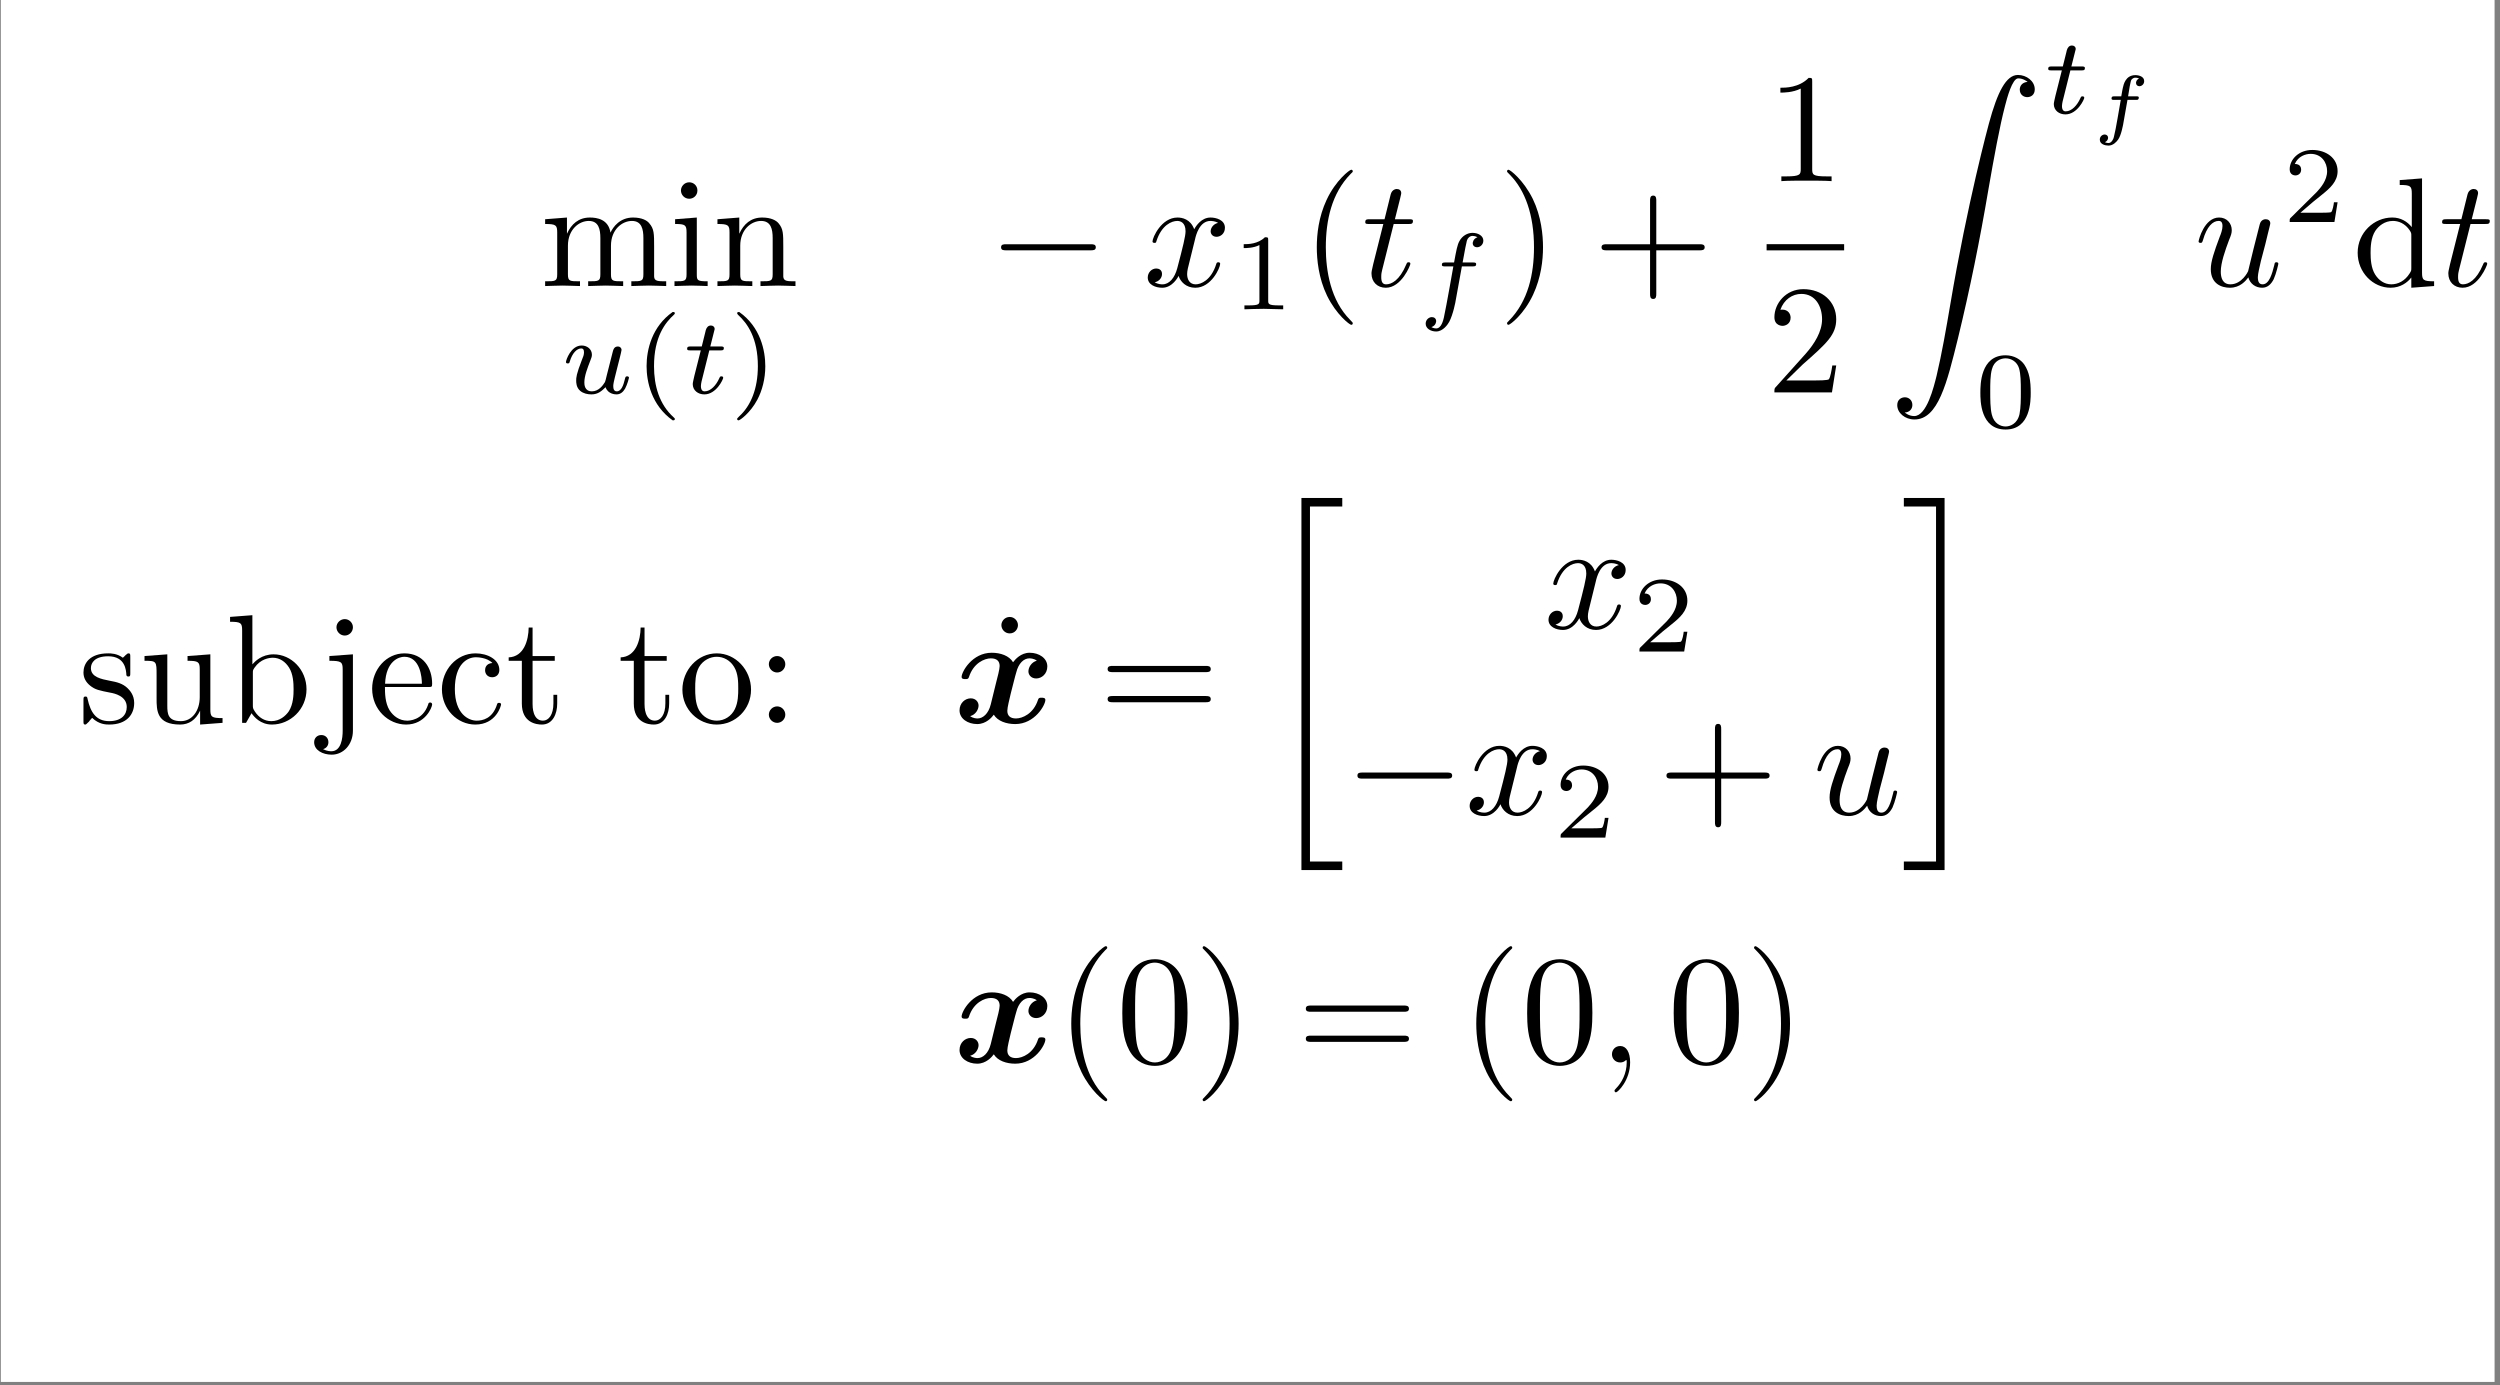 <?xml version="1.0" encoding="UTF-8"?>
<svg xmlns="http://www.w3.org/2000/svg" xmlns:xlink="http://www.w3.org/1999/xlink" width="320.409pt" height="177.557pt" viewBox="0 0 320.409 177.557" version="1.2">
<rect x="0" y="0" width="320.409" height="177.557" fill="#808080" stroke="none"/>
<defs>
<g>
<symbol overflow="visible" id="glyph0-0">
<path style="stroke:none;" d=""/>
</symbol>
<symbol overflow="visible" id="glyph0-1">
<path style="stroke:none;" d="M 2.188 -6.844 L 2.188 -1.516 C 2.188 -0.609 1.969 -0.609 0.641 -0.609 L 0.641 0 C 1.328 -0.016 2.344 -0.062 2.875 -0.062 C 3.406 -0.062 4.438 -0.016 5.109 0 L 5.109 -0.609 C 3.781 -0.609 3.562 -0.609 3.562 -1.516 L 3.562 -5.172 C 3.562 -7.234 4.969 -8.344 6.234 -8.344 C 7.5 -8.344 7.719 -7.281 7.719 -6.141 L 7.719 -1.516 C 7.719 -0.609 7.5 -0.609 6.156 -0.609 L 6.156 0 C 6.859 -0.016 7.875 -0.062 8.406 -0.062 C 8.922 -0.062 9.953 -0.016 10.641 0 L 10.641 -0.609 C 9.297 -0.609 9.078 -0.609 9.078 -1.516 L 9.078 -5.172 C 9.078 -7.234 10.5 -8.344 11.766 -8.344 C 13.016 -8.344 13.234 -7.281 13.234 -6.141 L 13.234 -1.516 C 13.234 -0.609 13.016 -0.609 11.688 -0.609 L 11.688 0 C 12.375 -0.016 13.391 -0.062 13.938 -0.062 C 14.453 -0.062 15.484 -0.016 16.156 0 L 16.156 -0.609 C 15.125 -0.609 14.625 -0.609 14.609 -1.219 L 14.609 -5.016 C 14.609 -6.719 14.609 -7.328 13.984 -8.047 C 13.719 -8.391 13.062 -8.781 11.906 -8.781 C 10.234 -8.781 9.359 -7.594 9.016 -6.844 C 8.75 -8.562 7.281 -8.781 6.375 -8.781 C 4.922 -8.781 4 -7.938 3.438 -6.703 L 3.438 -8.781 L 0.641 -8.562 L 0.641 -7.953 C 2.031 -7.953 2.188 -7.812 2.188 -6.844 Z M 2.188 -6.844 "/>
</symbol>
<symbol overflow="visible" id="glyph0-2">
<path style="stroke:none;" d="M 3.516 -8.781 L 0.734 -8.562 L 0.734 -7.953 C 2.031 -7.953 2.203 -7.828 2.203 -6.859 L 2.203 -1.516 C 2.203 -0.609 1.984 -0.609 0.656 -0.609 L 0.656 0 C 1.297 -0.016 2.359 -0.062 2.844 -0.062 C 3.531 -0.062 4.234 -0.016 4.906 0 L 4.906 -0.609 C 3.594 -0.609 3.516 -0.719 3.516 -1.484 Z M 3.594 -12.25 C 3.594 -12.875 3.094 -13.297 2.547 -13.297 C 1.922 -13.297 1.484 -12.766 1.484 -12.25 C 1.484 -11.703 1.922 -11.188 2.547 -11.188 C 3.094 -11.188 3.594 -11.609 3.594 -12.25 Z M 3.594 -12.25 "/>
</symbol>
<symbol overflow="visible" id="glyph0-3">
<path style="stroke:none;" d="M 2.188 -6.844 L 2.188 -1.516 C 2.188 -0.609 1.969 -0.609 0.641 -0.609 L 0.641 0 C 1.328 -0.016 2.344 -0.062 2.875 -0.062 C 3.406 -0.062 4.438 -0.016 5.109 0 L 5.109 -0.609 C 3.781 -0.609 3.562 -0.609 3.562 -1.516 L 3.562 -5.172 C 3.562 -7.234 4.969 -8.344 6.234 -8.344 C 7.5 -8.344 7.719 -7.281 7.719 -6.141 L 7.719 -1.516 C 7.719 -0.609 7.5 -0.609 6.156 -0.609 L 6.156 0 C 6.859 -0.016 7.875 -0.062 8.406 -0.062 C 8.922 -0.062 9.953 -0.016 10.641 0 L 10.641 -0.609 C 9.594 -0.609 9.109 -0.609 9.078 -1.219 L 9.078 -5.016 C 9.078 -6.719 9.078 -7.328 8.469 -8.047 C 8.188 -8.391 7.531 -8.781 6.375 -8.781 C 4.922 -8.781 4 -7.938 3.438 -6.703 L 3.438 -8.781 L 0.641 -8.562 L 0.641 -7.953 C 2.031 -7.953 2.188 -7.812 2.188 -6.844 Z M 2.188 -6.844 "/>
</symbol>
<symbol overflow="visible" id="glyph0-4">
<path style="stroke:none;" d="M 6.578 4.766 C 6.578 4.703 6.578 4.672 6.234 4.328 C 3.75 1.828 3.125 -1.922 3.125 -4.969 C 3.125 -8.422 3.875 -11.891 6.312 -14.375 C 6.578 -14.609 6.578 -14.641 6.578 -14.703 C 6.578 -14.844 6.5 -14.906 6.375 -14.906 C 6.188 -14.906 4.391 -13.562 3.219 -11.031 C 2.203 -8.844 1.969 -6.641 1.969 -4.969 C 1.969 -3.422 2.188 -1.016 3.281 1.234 C 4.469 3.672 6.188 4.969 6.375 4.969 C 6.5 4.969 6.578 4.906 6.578 4.766 Z M 6.578 4.766 "/>
</symbol>
<symbol overflow="visible" id="glyph0-5">
<path style="stroke:none;" d="M 5.75 -4.969 C 5.75 -6.516 5.531 -8.922 4.438 -11.172 C 3.234 -13.609 1.531 -14.906 1.328 -14.906 C 1.219 -14.906 1.141 -14.828 1.141 -14.703 C 1.141 -14.641 1.141 -14.609 1.516 -14.25 C 3.453 -12.281 4.594 -9.125 4.594 -4.969 C 4.594 -1.562 3.859 1.922 1.391 4.438 C 1.141 4.672 1.141 4.703 1.141 4.766 C 1.141 4.891 1.219 4.969 1.328 4.969 C 1.531 4.969 3.312 3.625 4.484 1.094 C 5.5 -1.094 5.75 -3.297 5.75 -4.969 Z M 5.75 -4.969 "/>
</symbol>
<symbol overflow="visible" id="glyph0-6">
<path style="stroke:none;" d="M 8.125 -4.578 L 13.672 -4.578 C 13.953 -4.578 14.328 -4.578 14.328 -4.969 C 14.328 -5.359 13.953 -5.359 13.672 -5.359 L 8.125 -5.359 L 8.125 -10.938 C 8.125 -11.203 8.125 -11.594 7.734 -11.594 C 7.328 -11.594 7.328 -11.203 7.328 -10.938 L 7.328 -5.359 L 1.766 -5.359 C 1.484 -5.359 1.109 -5.359 1.109 -4.969 C 1.109 -4.578 1.484 -4.578 1.766 -4.578 L 7.328 -4.578 L 7.328 1 C 7.328 1.266 7.328 1.656 7.734 1.656 C 8.125 1.656 8.125 1.266 8.125 1 Z M 8.125 -4.578 "/>
</symbol>
<symbol overflow="visible" id="glyph0-7">
<path style="stroke:none;" d="M 5.844 -12.719 C 5.844 -13.203 5.844 -13.234 5.391 -13.234 C 4.156 -11.969 2.406 -11.969 1.766 -11.969 L 1.766 -11.344 C 2.172 -11.344 3.344 -11.344 4.375 -11.859 L 4.375 -1.562 C 4.375 -0.859 4.312 -0.609 2.531 -0.609 L 1.891 -0.609 L 1.891 0 C 2.578 -0.062 4.312 -0.062 5.109 -0.062 C 5.906 -0.062 7.625 -0.062 8.328 0 L 8.328 -0.609 L 7.688 -0.609 C 5.906 -0.609 5.844 -0.828 5.844 -1.562 Z M 5.844 -12.719 "/>
</symbol>
<symbol overflow="visible" id="glyph0-8">
<path style="stroke:none;" d="M 2.531 -1.531 L 4.625 -3.578 C 7.734 -6.312 8.922 -7.391 8.922 -9.375 C 8.922 -11.641 7.141 -13.234 4.703 -13.234 C 2.469 -13.234 1 -11.406 1 -9.641 C 1 -8.531 1.984 -8.531 2.047 -8.531 C 2.391 -8.531 3.078 -8.766 3.078 -9.578 C 3.078 -10.094 2.719 -10.609 2.031 -10.609 C 1.875 -10.609 1.828 -10.609 1.766 -10.594 C 2.219 -11.891 3.297 -12.625 4.453 -12.625 C 6.266 -12.625 7.109 -11.016 7.109 -9.375 C 7.109 -7.797 6.125 -6.219 5.031 -4.984 L 1.219 -0.734 C 1 -0.516 1 -0.484 1 0 L 8.375 0 L 8.922 -3.453 L 8.422 -3.453 C 8.328 -2.859 8.188 -1.984 7.984 -1.688 C 7.844 -1.531 6.531 -1.531 6.109 -1.531 Z M 2.531 -1.531 "/>
</symbol>
<symbol overflow="visible" id="glyph0-9">
<path style="stroke:none;" d="M 7.547 -1.094 L 7.547 0.219 L 10.469 0 L 10.469 -0.609 C 9.078 -0.609 8.922 -0.75 8.922 -1.734 L 8.922 -13.797 L 6.062 -13.578 L 6.062 -12.953 C 7.453 -12.953 7.609 -12.812 7.609 -11.844 L 7.609 -7.547 C 7.031 -8.266 6.188 -8.781 5.109 -8.781 C 2.766 -8.781 0.672 -6.844 0.672 -4.266 C 0.672 -1.75 2.625 0.219 4.891 0.219 C 6.156 0.219 7.062 -0.453 7.547 -1.094 Z M 7.547 -6.422 L 7.547 -2.344 C 7.547 -1.984 7.547 -1.953 7.328 -1.609 C 6.734 -0.656 5.844 -0.219 4.984 -0.219 C 4.094 -0.219 3.375 -0.734 2.906 -1.484 C 2.391 -2.312 2.328 -3.438 2.328 -4.25 C 2.328 -4.984 2.359 -6.188 2.938 -7.078 C 3.359 -7.688 4.109 -8.344 5.188 -8.344 C 5.891 -8.344 6.719 -8.047 7.328 -7.156 C 7.547 -6.812 7.547 -6.781 7.547 -6.422 Z M 7.547 -6.422 "/>
</symbol>
<symbol overflow="visible" id="glyph0-10">
<path style="stroke:none;" d="M 4.141 -3.859 C 4.578 -3.781 6.203 -3.453 6.203 -2.031 C 6.203 -1.016 5.5 -0.219 3.953 -0.219 C 2.281 -0.219 1.562 -1.344 1.188 -3.047 C 1.141 -3.297 1.109 -3.375 0.922 -3.375 C 0.656 -3.375 0.656 -3.234 0.656 -2.875 L 0.656 -0.266 C 0.656 0.078 0.656 0.219 0.875 0.219 C 0.969 0.219 1 0.203 1.375 -0.172 C 1.406 -0.219 1.406 -0.266 1.766 -0.641 C 2.641 0.203 3.531 0.219 3.953 0.219 C 6.234 0.219 7.156 -1.109 7.156 -2.547 C 7.156 -3.594 6.562 -4.188 6.312 -4.438 C 5.672 -5.062 4.891 -5.234 4.047 -5.391 C 2.938 -5.609 1.609 -5.859 1.609 -7.016 C 1.609 -7.719 2.125 -8.531 3.828 -8.531 C 6.016 -8.531 6.125 -6.734 6.156 -6.125 C 6.188 -5.938 6.359 -5.938 6.406 -5.938 C 6.656 -5.938 6.656 -6.047 6.656 -6.422 L 6.656 -8.422 C 6.656 -8.766 6.656 -8.906 6.438 -8.906 C 6.344 -8.906 6.297 -8.906 6.047 -8.672 C 5.984 -8.594 5.781 -8.406 5.703 -8.344 C 4.953 -8.906 4.141 -8.906 3.828 -8.906 C 1.406 -8.906 0.656 -7.578 0.656 -6.453 C 0.656 -5.766 0.969 -5.203 1.516 -4.766 C 2.141 -4.25 2.703 -4.141 4.141 -3.859 Z M 4.141 -3.859 "/>
</symbol>
<symbol overflow="visible" id="glyph0-11">
<path style="stroke:none;" d="M 7.766 -1.562 L 7.766 0.219 L 10.641 0 L 10.641 -0.609 C 9.234 -0.609 9.078 -0.75 9.078 -1.734 L 9.078 -8.781 L 6.156 -8.562 L 6.156 -7.953 C 7.547 -7.953 7.719 -7.812 7.719 -6.844 L 7.719 -3.297 C 7.719 -1.562 6.75 -0.219 5.312 -0.219 C 3.641 -0.219 3.562 -1.156 3.562 -2.188 L 3.562 -8.781 L 0.641 -8.562 L 0.641 -7.953 C 2.188 -7.953 2.188 -7.891 2.188 -6.125 L 2.188 -3.141 C 2.188 -1.594 2.188 0.219 5.203 0.219 C 6.312 0.219 7.188 -0.344 7.766 -1.562 Z M 7.766 -1.562 "/>
</symbol>
<symbol overflow="visible" id="glyph0-12">
<path style="stroke:none;" d="M 3.422 -7.5 L 3.422 -13.797 L 0.562 -13.578 L 0.562 -12.953 C 1.953 -12.953 2.109 -12.812 2.109 -11.844 L 2.109 0 L 2.609 0 C 2.625 -0.016 2.781 -0.297 3.312 -1.234 C 3.625 -0.781 4.453 0.219 5.922 0.219 C 8.281 0.219 10.359 -1.734 10.359 -4.297 C 10.359 -6.812 8.406 -8.781 6.141 -8.781 C 4.594 -8.781 3.734 -7.844 3.422 -7.5 Z M 3.484 -2.266 L 3.484 -6.359 C 3.484 -6.734 3.484 -6.75 3.703 -7.078 C 4.469 -8.188 5.562 -8.344 6.047 -8.344 C 6.938 -8.344 7.656 -7.828 8.125 -7.078 C 8.641 -6.266 8.703 -5.125 8.703 -4.312 C 8.703 -3.578 8.672 -2.391 8.094 -1.484 C 7.672 -0.875 6.922 -0.219 5.844 -0.219 C 4.953 -0.219 4.234 -0.703 3.75 -1.438 C 3.484 -1.844 3.484 -1.906 3.484 -2.266 Z M 3.484 -2.266 "/>
</symbol>
<symbol overflow="visible" id="glyph0-13">
<path style="stroke:none;" d="M 4.172 -8.781 L 1.156 -8.562 L 1.156 -7.953 C 2.688 -7.953 2.859 -7.812 2.859 -6.844 L 2.859 1.031 C 2.859 1.922 2.688 3.641 1.406 3.641 C 1.312 3.641 0.859 3.641 0.344 3.375 C 0.641 3.297 1.031 3.016 1.031 2.484 C 1.031 1.969 0.672 1.562 0.125 1.562 C -0.438 1.562 -0.797 1.969 -0.797 2.484 C -0.797 3.516 0.312 4.078 1.453 4.078 C 2.938 4.078 4.172 2.797 4.172 1 Z M 4.172 -12.25 C 4.172 -12.812 3.703 -13.297 3.125 -13.297 C 2.547 -13.297 2.062 -12.812 2.062 -12.25 C 2.062 -11.672 2.547 -11.188 3.125 -11.188 C 3.703 -11.188 4.172 -11.672 4.172 -12.25 Z M 4.172 -12.25 "/>
</symbol>
<symbol overflow="visible" id="glyph0-14">
<path style="stroke:none;" d="M 2.219 -5.016 C 2.344 -7.969 4.016 -8.469 4.688 -8.469 C 6.734 -8.469 6.938 -5.781 6.938 -5.016 Z M 2.203 -4.594 L 7.75 -4.594 C 8.188 -4.594 8.25 -4.594 8.25 -5.016 C 8.25 -6.969 7.172 -8.906 4.688 -8.906 C 2.391 -8.906 0.562 -6.859 0.562 -4.375 C 0.562 -1.703 2.641 0.219 4.922 0.219 C 7.359 0.219 8.25 -1.984 8.25 -2.359 C 8.25 -2.562 8.094 -2.609 7.984 -2.609 C 7.812 -2.609 7.766 -2.484 7.734 -2.328 C 7.031 -0.281 5.25 -0.281 5.047 -0.281 C 4.047 -0.281 3.266 -0.875 2.797 -1.609 C 2.203 -2.562 2.203 -3.875 2.203 -4.594 Z M 2.203 -4.594 "/>
</symbol>
<symbol overflow="visible" id="glyph0-15">
<path style="stroke:none;" d="M 2.328 -4.328 C 2.328 -7.578 3.953 -8.406 5.016 -8.406 C 5.188 -8.406 6.438 -8.391 7.141 -7.672 C 6.312 -7.609 6.203 -7.016 6.203 -6.75 C 6.203 -6.234 6.562 -5.844 7.109 -5.844 C 7.625 -5.844 8.031 -6.188 8.031 -6.781 C 8.031 -8.125 6.516 -8.906 4.984 -8.906 C 2.5 -8.906 0.672 -6.75 0.672 -4.297 C 0.672 -1.75 2.641 0.219 4.953 0.219 C 7.609 0.219 8.25 -2.172 8.25 -2.359 C 8.25 -2.562 8.047 -2.562 7.984 -2.562 C 7.812 -2.562 7.766 -2.484 7.734 -2.359 C 7.156 -0.516 5.859 -0.281 5.125 -0.281 C 4.078 -0.281 2.328 -1.141 2.328 -4.328 Z M 2.328 -4.328 "/>
</symbol>
<symbol overflow="visible" id="glyph0-16">
<path style="stroke:none;" d="M 3.438 -7.953 L 6.281 -7.953 L 6.281 -8.562 L 3.438 -8.562 L 3.438 -12.219 L 2.938 -12.219 C 2.922 -10.594 2.328 -8.469 0.375 -8.391 L 0.375 -7.953 L 2.062 -7.953 L 2.062 -2.469 C 2.062 -0.016 3.922 0.219 4.625 0.219 C 6.047 0.219 6.594 -1.188 6.594 -2.469 L 6.594 -3.594 L 6.109 -3.594 L 6.109 -2.5 C 6.109 -1.031 5.5 -0.281 4.766 -0.281 C 3.438 -0.281 3.438 -2.094 3.438 -2.422 Z M 3.438 -7.953 "/>
</symbol>
<symbol overflow="visible" id="glyph0-17">
<path style="stroke:none;" d="M 9.359 -4.25 C 9.359 -6.797 7.375 -8.906 4.969 -8.906 C 2.484 -8.906 0.562 -6.734 0.562 -4.25 C 0.562 -1.688 2.625 0.219 4.953 0.219 C 7.359 0.219 9.359 -1.734 9.359 -4.25 Z M 4.969 -0.281 C 4.109 -0.281 3.234 -0.703 2.703 -1.609 C 2.203 -2.484 2.203 -3.703 2.203 -4.406 C 2.203 -5.188 2.203 -6.266 2.688 -7.141 C 3.219 -8.047 4.156 -8.469 4.953 -8.469 C 5.828 -8.469 6.672 -8.031 7.188 -7.172 C 7.719 -6.312 7.719 -5.172 7.719 -4.406 C 7.719 -3.703 7.719 -2.625 7.281 -1.75 C 6.844 -0.859 5.969 -0.281 4.969 -0.281 Z M 4.969 -0.281 "/>
</symbol>
<symbol overflow="visible" id="glyph0-18">
<path style="stroke:none;" d="M 3.812 -7.516 C 3.812 -8.094 3.344 -8.562 2.766 -8.562 C 2.188 -8.562 1.703 -8.094 1.703 -7.516 C 1.703 -6.938 2.188 -6.453 2.766 -6.453 C 3.344 -6.453 3.812 -6.938 3.812 -7.516 Z M 3.812 -1.047 C 3.812 -1.625 3.344 -2.109 2.766 -2.109 C 2.188 -2.109 1.703 -1.625 1.703 -1.047 C 1.703 -0.484 2.188 0 2.766 0 C 3.344 0 3.812 -0.484 3.812 -1.047 Z M 3.812 -1.047 "/>
</symbol>
<symbol overflow="visible" id="glyph0-19">
<path style="stroke:none;" d="M 3.812 -12.25 C 3.812 -12.781 3.359 -13.297 2.766 -13.297 C 2.094 -13.297 1.688 -12.734 1.688 -12.25 C 1.688 -11.703 2.141 -11.188 2.75 -11.188 C 3.422 -11.188 3.812 -11.75 3.812 -12.25 Z M 3.812 -12.25 "/>
</symbol>
<symbol overflow="visible" id="glyph0-20">
<path style="stroke:none;" d="M 13.656 -6.5 C 13.953 -6.5 14.328 -6.5 14.328 -6.891 C 14.328 -7.297 13.953 -7.297 13.672 -7.297 L 1.766 -7.297 C 1.484 -7.297 1.109 -7.297 1.109 -6.891 C 1.109 -6.5 1.484 -6.5 1.781 -6.5 Z M 13.672 -2.641 C 13.953 -2.641 14.328 -2.641 14.328 -3.047 C 14.328 -3.438 13.953 -3.438 13.656 -3.438 L 1.781 -3.438 C 1.484 -3.438 1.109 -3.438 1.109 -3.047 C 1.109 -2.641 1.484 -2.641 1.766 -2.641 Z M 13.672 -2.641 "/>
</symbol>
<symbol overflow="visible" id="glyph0-21">
<path style="stroke:none;" d="M 9.141 -6.359 C 9.141 -7.953 9.047 -9.547 8.344 -11.016 C 7.438 -12.922 5.797 -13.234 4.969 -13.234 C 3.781 -13.234 2.328 -12.719 1.516 -10.875 C 0.875 -9.5 0.781 -7.953 0.781 -6.359 C 0.781 -4.875 0.859 -3.078 1.672 -1.562 C 2.531 0.047 3.969 0.438 4.953 0.438 C 6.016 0.438 7.531 0.016 8.406 -1.875 C 9.047 -3.234 9.141 -4.797 9.141 -6.359 Z M 4.953 0 C 4.172 0 3 -0.5 2.641 -2.406 C 2.422 -3.594 2.422 -5.422 2.422 -6.594 C 2.422 -7.875 2.422 -9.188 2.578 -10.25 C 2.969 -12.625 4.453 -12.797 4.953 -12.797 C 5.609 -12.797 6.922 -12.438 7.297 -10.469 C 7.5 -9.359 7.5 -7.844 7.5 -6.594 C 7.5 -5.109 7.5 -3.75 7.281 -2.484 C 6.969 -0.594 5.844 0 4.953 0 Z M 4.953 0 "/>
</symbol>
<symbol overflow="visible" id="glyph1-0">
<path style="stroke:none;" d=""/>
</symbol>
<symbol overflow="visible" id="glyph1-1">
<path style="stroke:none;" d="M 5.875 -2.25 C 5.812 -1.969 5.688 -1.453 5.656 -1.438 C 5.391 -1 4.844 -0.25 3.984 -0.25 C 3.016 -0.25 3.016 -1.156 3.016 -1.406 C 3.016 -2.219 3.406 -3.219 3.797 -4.234 C 3.906 -4.5 3.984 -4.719 3.984 -4.938 C 3.984 -5.656 3.375 -6.125 2.672 -6.125 C 1.281 -6.125 0.656 -4.234 0.656 -4 C 0.656 -3.828 0.844 -3.828 0.891 -3.828 C 1.078 -3.828 1.094 -3.891 1.141 -4.047 C 1.469 -5.188 2.078 -5.75 2.625 -5.75 C 2.859 -5.75 2.969 -5.594 2.969 -5.25 C 2.969 -4.938 2.859 -4.641 2.719 -4.328 C 1.969 -2.406 1.969 -2 1.969 -1.625 C 1.969 -1.391 1.969 -0.75 2.484 -0.312 C 2.891 0.031 3.438 0.141 3.922 0.141 C 4.797 0.141 5.266 -0.328 5.734 -0.781 C 6.031 0.109 6.969 0.141 7.141 0.141 C 7.609 0.141 7.969 -0.141 8.234 -0.594 C 8.531 -1.141 8.734 -1.953 8.734 -1.984 C 8.734 -2.172 8.531 -2.172 8.5 -2.172 C 8.297 -2.172 8.281 -2.109 8.188 -1.734 C 8.031 -1.078 7.766 -0.25 7.172 -0.25 C 6.812 -0.25 6.719 -0.562 6.719 -0.938 C 6.719 -1.172 6.828 -1.672 6.922 -2.031 C 7.016 -2.406 7.156 -2.969 7.234 -3.281 L 7.547 -4.516 C 7.641 -4.859 7.781 -5.484 7.781 -5.547 C 7.781 -5.828 7.562 -6 7.328 -6 C 6.812 -6 6.719 -5.594 6.609 -5.141 Z M 5.875 -2.25 "/>
</symbol>
<symbol overflow="visible" id="glyph1-2">
<path style="stroke:none;" d="M 3.422 -5.5 L 4.844 -5.5 C 5.109 -5.5 5.281 -5.5 5.281 -5.797 C 5.281 -6 5.109 -6 4.859 -6 L 3.547 -6 L 4.062 -8.047 C 4.078 -8.125 4.109 -8.188 4.109 -8.25 C 4.109 -8.5 3.906 -8.688 3.625 -8.688 C 3.281 -8.688 3.078 -8.453 2.969 -8.094 C 2.875 -7.75 3.062 -8.406 2.453 -6 L 1.031 -6 C 0.766 -6 0.578 -6 0.578 -5.688 C 0.578 -5.5 0.75 -5.5 1 -5.5 L 2.328 -5.5 L 1.5 -2.219 C 1.422 -1.859 1.297 -1.359 1.297 -1.188 C 1.297 -0.359 1.984 0.141 2.781 0.141 C 4.328 0.141 5.203 -1.812 5.203 -1.984 C 5.203 -2.172 5.016 -2.172 4.984 -2.172 C 4.812 -2.172 4.797 -2.141 4.688 -1.906 C 4.297 -1.031 3.594 -0.25 2.828 -0.25 C 2.531 -0.25 2.344 -0.438 2.344 -0.938 C 2.344 -1.078 2.391 -1.359 2.422 -1.5 Z M 3.422 -5.5 "/>
</symbol>
<symbol overflow="visible" id="glyph1-3">
<path style="stroke:none;" d="M 5.656 -5.5 L 7.016 -5.5 C 7.297 -5.5 7.484 -5.5 7.484 -5.797 C 7.484 -6 7.297 -6 7.047 -6 L 5.75 -6 C 6.078 -7.766 6.188 -8.406 6.297 -8.797 C 6.375 -9.109 6.672 -9.406 7.016 -9.406 C 7.016 -9.406 7.391 -9.406 7.656 -9.234 C 7.094 -9.047 7.047 -8.547 7.047 -8.469 C 7.047 -8.156 7.281 -7.953 7.609 -7.953 C 7.984 -7.953 8.406 -8.281 8.406 -8.797 C 8.406 -9.438 7.719 -9.797 7.016 -9.797 C 6.391 -9.797 5.719 -9.438 5.344 -8.75 C 5.062 -8.234 4.953 -7.609 4.656 -6 L 3.562 -6 C 3.281 -6 3.094 -6 3.094 -5.688 C 3.094 -5.5 3.281 -5.5 3.531 -5.5 L 4.562 -5.5 C 4.547 -5.406 3.672 -0.406 3.344 1.078 C 3.266 1.391 3.031 2.453 2.359 2.453 C 2.344 2.453 2.016 2.453 1.75 2.281 C 2.328 2.094 2.359 1.594 2.359 1.516 C 2.359 1.203 2.125 1 1.812 1 C 1.438 1 1.016 1.328 1.016 1.844 C 1.016 2.469 1.672 2.844 2.359 2.844 C 3.25 2.844 3.859 1.922 4.031 1.609 C 4.531 0.688 4.859 -1.031 4.875 -1.203 Z M 5.656 -5.5 "/>
</symbol>
<symbol overflow="visible" id="glyph2-0">
<path style="stroke:none;" d=""/>
</symbol>
<symbol overflow="visible" id="glyph2-1">
<path style="stroke:none;" d="M 4.938 -10.422 C 2.297 -8.562 1.594 -5.625 1.594 -3.484 C 1.594 -1.531 2.188 1.516 4.938 3.469 C 5.047 3.469 5.219 3.469 5.219 3.297 C 5.219 3.219 5.172 3.188 5.078 3.094 C 3.219 1.422 2.547 -0.953 2.547 -3.469 C 2.547 -7.234 3.984 -9.062 5.125 -10.094 C 5.172 -10.156 5.219 -10.188 5.219 -10.266 C 5.219 -10.422 5.047 -10.422 4.938 -10.422 Z M 4.938 -10.422 "/>
</symbol>
<symbol overflow="visible" id="glyph2-2">
<path style="stroke:none;" d="M 1.25 -10.422 C 1.156 -10.422 0.984 -10.422 0.984 -10.266 C 0.984 -10.188 1.031 -10.156 1.109 -10.047 C 2.312 -8.953 3.641 -7.078 3.641 -3.484 C 3.641 -0.578 2.734 1.609 1.234 2.969 C 1 3.219 0.984 3.219 0.984 3.297 C 0.984 3.359 1.031 3.469 1.172 3.469 C 1.328 3.469 2.656 2.547 3.578 0.812 C 4.188 -0.344 4.594 -1.844 4.594 -3.469 C 4.594 -5.438 4 -8.484 1.25 -10.422 Z M 1.25 -10.422 "/>
</symbol>
<symbol overflow="visible" id="glyph2-3">
<path style="stroke:none;" d="M 4.656 -8.844 C 4.656 -9.219 4.625 -9.234 4.234 -9.234 C 3.344 -8.359 2.078 -8.344 1.516 -8.344 L 1.516 -7.844 C 1.844 -7.844 2.766 -7.844 3.531 -8.234 L 3.531 -1.141 C 3.531 -0.688 3.531 -0.5 2.141 -0.5 L 1.609 -0.5 L 1.609 0 C 1.859 -0.016 3.578 -0.062 4.094 -0.062 C 4.516 -0.062 6.266 -0.016 6.578 0 L 6.578 -0.5 L 6.047 -0.5 C 4.656 -0.5 4.656 -0.688 4.656 -1.141 Z M 4.656 -8.844 "/>
</symbol>
<symbol overflow="visible" id="glyph2-4">
<path style="stroke:none;" d="M 7.172 -4.438 C 7.172 -5.969 7 -7.062 6.359 -8.031 C 5.922 -8.672 5.062 -9.234 3.953 -9.234 C 0.719 -9.234 0.719 -5.438 0.719 -4.438 C 0.719 -3.438 0.719 0.281 3.953 0.281 C 7.172 0.281 7.172 -3.438 7.172 -4.438 Z M 3.953 -0.109 C 3.312 -0.109 2.469 -0.484 2.188 -1.625 C 1.984 -2.453 1.984 -3.594 1.984 -4.609 C 1.984 -5.625 1.984 -6.688 2.203 -7.453 C 2.484 -8.547 3.375 -8.844 3.953 -8.844 C 4.703 -8.844 5.422 -8.391 5.672 -7.578 C 5.891 -6.828 5.906 -5.828 5.906 -4.609 C 5.906 -3.594 5.906 -2.562 5.734 -1.688 C 5.453 -0.422 4.5 -0.109 3.953 -0.109 Z M 3.953 -0.109 "/>
</symbol>
<symbol overflow="visible" id="glyph2-5">
<path style="stroke:none;" d="M 7.016 -2.531 L 6.547 -2.531 C 6.516 -2.219 6.375 -1.406 6.188 -1.266 C 6.078 -1.188 5 -1.188 4.812 -1.188 L 2.25 -1.188 C 3.719 -2.469 4.203 -2.859 5.031 -3.516 C 6.062 -4.344 7.016 -5.203 7.016 -6.516 C 7.016 -8.203 5.547 -9.234 3.766 -9.234 C 2.047 -9.234 0.875 -8.031 0.875 -6.75 C 0.875 -6.031 1.469 -5.969 1.609 -5.969 C 1.953 -5.969 2.344 -6.203 2.344 -6.703 C 2.344 -6.953 2.25 -7.438 1.531 -7.438 C 1.953 -8.422 2.906 -8.734 3.562 -8.734 C 4.953 -8.734 5.672 -7.641 5.672 -6.516 C 5.672 -5.312 4.812 -4.359 4.359 -3.859 L 1.016 -0.547 C 0.875 -0.422 0.875 -0.391 0.875 0 L 6.609 0 Z M 7.016 -2.531 "/>
</symbol>
<symbol overflow="visible" id="glyph3-0">
<path style="stroke:none;" d=""/>
</symbol>
<symbol overflow="visible" id="glyph3-1">
<path style="stroke:none;" d="M 13.094 -4.578 C 13.438 -4.578 13.797 -4.578 13.797 -4.969 C 13.797 -5.359 13.438 -5.359 13.094 -5.359 L 2.344 -5.359 C 2 -5.359 1.656 -5.359 1.656 -4.969 C 1.656 -4.578 2 -4.578 2.344 -4.578 Z M 13.094 -4.578 "/>
</symbol>
<symbol overflow="visible" id="glyph4-0">
<path style="stroke:none;" d=""/>
</symbol>
<symbol overflow="visible" id="glyph4-1">
<path style="stroke:none;" d="M 6.641 -6 C 6.75 -6.516 7.219 -8.344 8.609 -8.344 C 8.703 -8.344 9.188 -8.344 9.594 -8.094 C 9.047 -7.984 8.641 -7.5 8.641 -7.016 C 8.641 -6.703 8.859 -6.312 9.406 -6.312 C 9.844 -6.312 10.469 -6.672 10.469 -7.469 C 10.469 -8.5 9.297 -8.781 8.625 -8.781 C 7.469 -8.781 6.781 -7.734 6.531 -7.281 C 6.047 -8.594 4.969 -8.781 4.391 -8.781 C 2.328 -8.781 1.188 -6.219 1.188 -5.719 C 1.188 -5.531 1.391 -5.531 1.438 -5.531 C 1.594 -5.531 1.656 -5.562 1.688 -5.75 C 2.359 -7.844 3.672 -8.344 4.359 -8.344 C 4.734 -8.344 5.422 -8.172 5.422 -7.016 C 5.422 -6.406 5.094 -5.062 4.359 -2.281 C 4.031 -1.047 3.344 -0.219 2.469 -0.219 C 2.344 -0.219 1.891 -0.219 1.469 -0.484 C 1.969 -0.578 2.406 -1 2.406 -1.547 C 2.406 -2.094 1.969 -2.25 1.672 -2.25 C 1.078 -2.25 0.578 -1.734 0.578 -1.094 C 0.578 -0.172 1.562 0.219 2.438 0.219 C 3.75 0.219 4.469 -1.172 4.531 -1.297 C 4.766 -0.562 5.484 0.219 6.672 0.219 C 8.719 0.219 9.859 -2.344 9.859 -2.844 C 9.859 -3.047 9.672 -3.047 9.625 -3.047 C 9.438 -3.047 9.406 -2.969 9.359 -2.828 C 8.703 -0.703 7.359 -0.219 6.719 -0.219 C 5.938 -0.219 5.625 -0.859 5.625 -1.531 C 5.625 -1.969 5.75 -2.406 5.969 -3.281 Z M 6.641 -6 "/>
</symbol>
<symbol overflow="visible" id="glyph4-2">
<path style="stroke:none;" d="M 4.094 -7.953 L 5.969 -7.953 C 6.359 -7.953 6.562 -7.953 6.562 -8.344 C 6.562 -8.562 6.359 -8.562 6 -8.562 L 4.25 -8.562 C 4.969 -11.391 5.062 -11.781 5.062 -11.906 C 5.062 -12.25 4.828 -12.438 4.484 -12.438 C 4.438 -12.438 3.875 -12.422 3.703 -11.719 L 2.922 -8.562 L 1.047 -8.562 C 0.656 -8.562 0.453 -8.562 0.453 -8.188 C 0.453 -7.953 0.609 -7.953 1.016 -7.953 L 2.766 -7.953 C 1.328 -2.312 1.25 -1.969 1.25 -1.609 C 1.25 -0.531 2 0.219 3.078 0.219 C 5.109 0.219 6.234 -2.688 6.234 -2.844 C 6.234 -3.047 6.078 -3.047 6 -3.047 C 5.828 -3.047 5.797 -2.984 5.703 -2.766 C 4.844 -0.703 3.797 -0.219 3.125 -0.219 C 2.703 -0.219 2.5 -0.484 2.5 -1.141 C 2.5 -1.609 2.547 -1.75 2.625 -2.094 Z M 4.094 -7.953 "/>
</symbol>
<symbol overflow="visible" id="glyph4-3">
<path style="stroke:none;" d="M 6.953 -1.109 C 7.172 -0.297 7.875 0.219 8.719 0.219 C 9.422 0.219 9.875 -0.234 10.203 -0.875 C 10.531 -1.594 10.797 -2.797 10.797 -2.844 C 10.797 -3.047 10.609 -3.047 10.547 -3.047 C 10.359 -3.047 10.328 -2.969 10.281 -2.688 C 10 -1.562 9.625 -0.219 8.781 -0.219 C 8.375 -0.219 8.172 -0.484 8.172 -1.141 C 8.172 -1.562 8.406 -2.5 8.562 -3.203 L 9.125 -5.344 C 9.188 -5.641 9.375 -6.406 9.453 -6.703 C 9.562 -7.156 9.766 -7.906 9.766 -8.031 C 9.766 -8.391 9.484 -8.562 9.188 -8.562 C 9.078 -8.562 8.562 -8.547 8.406 -7.875 C 8.031 -6.422 7.156 -2.938 6.922 -1.891 C 6.891 -1.812 6.109 -0.219 4.656 -0.219 C 3.625 -0.219 3.422 -1.109 3.422 -1.844 C 3.422 -2.969 3.969 -4.531 4.484 -5.906 C 4.734 -6.5 4.828 -6.781 4.828 -7.156 C 4.828 -8.047 4.188 -8.781 3.203 -8.781 C 1.312 -8.781 0.578 -5.906 0.578 -5.719 C 0.578 -5.531 0.781 -5.531 0.812 -5.531 C 1.016 -5.531 1.031 -5.562 1.141 -5.891 C 1.625 -7.609 2.391 -8.344 3.141 -8.344 C 3.312 -8.344 3.641 -8.328 3.641 -7.688 C 3.641 -7.219 3.422 -6.641 3.297 -6.344 C 2.562 -4.375 2.141 -3.141 2.141 -2.172 C 2.141 -0.281 3.516 0.219 4.594 0.219 C 5.906 0.219 6.625 -0.672 6.953 -1.109 Z M 6.953 -1.109 "/>
</symbol>
<symbol overflow="visible" id="glyph4-4">
<path style="stroke:none;" d="M 4.031 -0.016 C 4.031 -1.328 3.531 -2.109 2.766 -2.109 C 2.109 -2.109 1.703 -1.609 1.703 -1.047 C 1.703 -0.516 2.109 0 2.766 0 C 3 0 3.266 -0.078 3.453 -0.266 C 3.516 -0.297 3.531 -0.312 3.562 -0.312 C 3.578 -0.312 3.594 -0.297 3.594 -0.016 C 3.594 1.453 2.906 2.641 2.25 3.297 C 2.031 3.516 2.031 3.562 2.031 3.625 C 2.031 3.75 2.125 3.828 2.219 3.828 C 2.438 3.828 4.031 2.312 4.031 -0.016 Z M 4.031 -0.016 "/>
</symbol>
<symbol overflow="visible" id="glyph5-0">
<path style="stroke:none;" d=""/>
</symbol>
<symbol overflow="visible" id="glyph5-1">
<path style="stroke:none;" d="M 2.062 43.266 C 2.703 43.234 3.047 42.797 3.047 42.297 C 3.047 41.641 2.547 41.312 2.094 41.312 C 1.609 41.312 1.109 41.625 1.109 42.312 C 1.109 43.328 2.109 44.156 3.312 44.156 C 6.344 44.156 7.469 39.516 8.891 33.75 C 10.422 27.469 11.703 21.125 12.781 14.75 C 13.516 10.516 14.25 6.531 14.922 3.969 C 15.172 3 15.844 0.438 16.609 0.438 C 17.234 0.438 17.734 0.812 17.812 0.891 C 17.156 0.938 16.812 1.375 16.812 1.875 C 16.812 2.531 17.312 2.844 17.766 2.844 C 18.25 2.844 18.734 2.547 18.734 1.844 C 18.734 0.781 17.672 0 16.578 0 C 15.062 0 13.953 2.172 12.859 6.219 C 12.797 6.438 10.094 16.422 7.906 29.422 C 7.391 32.453 6.812 35.781 6.156 38.531 C 5.797 39.984 4.891 43.719 3.281 43.719 C 2.562 43.719 2.094 43.266 2.062 43.266 Z M 2.062 43.266 "/>
</symbol>
<symbol overflow="visible" id="glyph5-2">
<path style="stroke:none;" d="M 4.969 46.891 L 10.203 46.891 L 10.203 45.797 L 6.062 45.797 L 6.062 0.297 L 10.203 0.297 L 10.203 -0.797 L 4.969 -0.797 Z M 4.969 46.891 "/>
</symbol>
<symbol overflow="visible" id="glyph5-3">
<path style="stroke:none;" d="M 4.406 45.797 L 0.281 45.797 L 0.281 46.891 L 5.5 46.891 L 5.5 -0.797 L 0.281 -0.797 L 0.281 0.297 L 4.406 0.297 Z M 4.406 45.797 "/>
</symbol>
<symbol overflow="visible" id="glyph6-0">
<path style="stroke:none;" d=""/>
</symbol>
<symbol overflow="visible" id="glyph6-1">
<path style="stroke:none;" d="M 4.734 -3.828 L 5.844 -3.828 C 6.047 -3.828 6.062 -3.844 6.109 -3.891 C 6.156 -3.922 6.188 -4.047 6.188 -4.109 C 6.188 -4.281 6.047 -4.281 5.875 -4.281 L 4.812 -4.281 C 4.922 -5.016 5.125 -6.281 5.25 -6.422 C 5.406 -6.594 5.562 -6.672 5.734 -6.672 C 5.797 -6.672 6.016 -6.672 6.219 -6.562 C 5.828 -6.391 5.828 -6.031 5.828 -6 C 5.828 -5.75 6.016 -5.578 6.266 -5.578 C 6.516 -5.578 6.875 -5.797 6.875 -6.234 C 6.875 -6.812 6.219 -7 5.75 -7 C 4.484 -7 4.234 -5.797 4.141 -5.375 C 4.047 -4.953 4.109 -5.219 3.938 -4.281 L 3.047 -4.281 C 2.859 -4.281 2.688 -4.281 2.688 -4 C 2.688 -3.828 2.844 -3.828 3.016 -3.828 L 3.875 -3.828 C 3.688 -2.859 3.266 -0.094 2.984 0.953 C 2.938 1.188 2.688 1.703 2.312 1.703 C 2.25 1.703 2.031 1.688 1.844 1.594 C 2.109 1.484 2.25 1.234 2.25 1.031 C 2.25 0.781 2.062 0.609 1.812 0.609 C 1.547 0.609 1.188 0.828 1.188 1.266 C 1.188 1.875 1.906 2.031 2.297 2.031 C 2.875 2.031 3.312 1.578 3.531 1.266 C 3.938 0.719 4.156 -0.609 4.172 -0.641 Z M 4.734 -3.828 "/>
</symbol>
<symbol overflow="visible" id="glyph7-0">
<path style="stroke:none;" d=""/>
</symbol>
<symbol overflow="visible" id="glyph7-1">
<path style="stroke:none;" d="M 10.656 -7.969 C 9.938 -7.766 9.578 -7.094 9.578 -6.594 C 9.578 -6.156 9.922 -5.688 10.578 -5.688 C 11.266 -5.688 12 -6.266 12 -7.234 C 12 -8.281 10.953 -8.984 9.734 -8.984 C 8.609 -8.984 7.875 -8.125 7.609 -7.766 C 7.109 -8.609 6 -8.984 4.875 -8.984 C 2.359 -8.984 1.016 -6.531 1.016 -5.891 C 1.016 -5.609 1.312 -5.609 1.484 -5.609 C 1.734 -5.609 1.875 -5.609 1.953 -5.859 C 2.531 -7.672 3.953 -8.266 4.766 -8.266 C 5.531 -8.266 5.891 -7.906 5.891 -7.281 C 5.891 -6.891 5.609 -5.797 5.422 -5.094 L 4.75 -2.359 C 4.453 -1.156 3.734 -0.562 3.062 -0.562 C 2.969 -0.562 2.5 -0.562 2.109 -0.859 C 2.828 -1.047 3.188 -1.734 3.188 -2.219 C 3.188 -2.656 2.844 -3.141 2.188 -3.141 C 1.484 -3.141 0.75 -2.562 0.75 -1.594 C 0.75 -0.531 1.812 0.156 3.016 0.156 C 4.156 0.156 4.891 -0.703 5.141 -1.047 C 5.641 -0.219 6.75 0.156 7.891 0.156 C 10.391 0.156 11.75 -2.281 11.75 -2.938 C 11.75 -3.219 11.453 -3.219 11.266 -3.219 C 11.031 -3.219 10.891 -3.219 10.812 -2.969 C 10.234 -1.156 8.797 -0.562 7.984 -0.562 C 7.234 -0.562 6.875 -0.922 6.875 -1.547 C 6.875 -1.969 7.141 -3.016 7.312 -3.75 C 7.453 -4.266 7.906 -6.141 8.016 -6.453 C 8.312 -7.656 9 -8.266 9.703 -8.266 C 9.797 -8.266 10.25 -8.266 10.656 -7.969 Z M 10.656 -7.969 "/>
</symbol>
</g>
<clipPath id="clip1">
  <path d="M 0.105 0 L 319.715 0 L 319.715 177.113 L 0.105 177.113 Z M 0.105 0 "/>
</clipPath>
<clipPath id="clip2">
  <path d="M 312 24 L 319.715 24 L 319.715 37 L 312 37 Z M 312 24 "/>
</clipPath>
</defs>
<g id="surface1">
<g clip-path="url(#clip1)" clip-rule="nonzero">
<path style=" stroke:none;fill-rule:nonzero;fill:rgb(100%,100%,100%);fill-opacity:1;" d="M 0.105 177.113 L 319.715 177.113 L 319.715 0 L 0.105 0 Z M 0.105 177.113 "/>
</g>
<g style="fill:rgb(0%,0%,0%);fill-opacity:1;">
  <use xlink:href="#glyph0-1" x="69.226" y="36.661"/>
  <use xlink:href="#glyph0-2" x="85.789" y="36.661"/>
  <use xlink:href="#glyph0-3" x="91.31" y="36.661"/>
</g>
<g style="fill:rgb(0%,0%,0%);fill-opacity:1;">
  <use xlink:href="#glyph1-1" x="71.878" y="50.406"/>
</g>
<g style="fill:rgb(0%,0%,0%);fill-opacity:1;">
  <use xlink:href="#glyph2-1" x="81.274" y="50.406"/>
</g>
<g style="fill:rgb(0%,0%,0%);fill-opacity:1;">
  <use xlink:href="#glyph1-2" x="87.487" y="50.406"/>
</g>
<g style="fill:rgb(0%,0%,0%);fill-opacity:1;">
  <use xlink:href="#glyph2-2" x="93.49" y="50.406"/>
</g>
<g style="fill:rgb(0%,0%,0%);fill-opacity:1;">
  <use xlink:href="#glyph3-1" x="126.645" y="36.661"/>
</g>
<g style="fill:rgb(0%,0%,0%);fill-opacity:1;">
  <use xlink:href="#glyph4-1" x="146.522" y="36.661"/>
</g>
<g style="fill:rgb(0%,0%,0%);fill-opacity:1;">
  <use xlink:href="#glyph2-3" x="157.881" y="39.641"/>
</g>
<g style="fill:rgb(0%,0%,0%);fill-opacity:1;">
  <use xlink:href="#glyph0-4" x="166.797" y="36.661"/>
</g>
<g style="fill:rgb(0%,0%,0%);fill-opacity:1;">
  <use xlink:href="#glyph4-2" x="174.526" y="36.661"/>
</g>
<g style="fill:rgb(0%,0%,0%);fill-opacity:1;">
  <use xlink:href="#glyph1-3" x="181.704" y="39.641"/>
</g>
<g style="fill:rgb(0%,0%,0%);fill-opacity:1;">
  <use xlink:href="#glyph0-5" x="192.008" y="36.661"/>
</g>
<g style="fill:rgb(0%,0%,0%);fill-opacity:1;">
  <use xlink:href="#glyph0-6" x="204.15" y="36.661"/>
</g>
<g style="fill:rgb(0%,0%,0%);fill-opacity:1;">
  <use xlink:href="#glyph0-7" x="226.414" y="23.214"/>
</g>
<path style="fill:none;stroke-width:0.398;stroke-linecap:butt;stroke-linejoin:miter;stroke:rgb(0%,0%,0%);stroke-opacity:1;stroke-miterlimit:10;" d="M -0 -0 L 4.981 -0 " transform="matrix(1.995,0,0,-1.995,226.414,31.691)"/>
<g style="fill:rgb(0%,0%,0%);fill-opacity:1;">
  <use xlink:href="#glyph0-8" x="226.414" y="50.293"/>
</g>
<g style="fill:rgb(0%,0%,0%);fill-opacity:1;">
  <use xlink:href="#glyph5-1" x="242.049" y="9.606"/>
</g>
<g style="fill:rgb(0%,0%,0%);fill-opacity:1;">
  <use xlink:href="#glyph1-2" x="261.926" y="14.52"/>
</g>
<g style="fill:rgb(0%,0%,0%);fill-opacity:1;">
  <use xlink:href="#glyph6-1" x="267.931" y="16.629"/>
</g>
<g style="fill:rgb(0%,0%,0%);fill-opacity:1;">
  <use xlink:href="#glyph2-4" x="253.092" y="54.769"/>
</g>
<g style="fill:rgb(0%,0%,0%);fill-opacity:1;">
  <use xlink:href="#glyph4-3" x="281.202" y="36.659"/>
</g>
<g style="fill:rgb(0%,0%,0%);fill-opacity:1;">
  <use xlink:href="#glyph2-5" x="292.579" y="28.453"/>
</g>
<g style="fill:rgb(0%,0%,0%);fill-opacity:1;">
  <use xlink:href="#glyph0-9" x="301.495" y="36.659"/>
</g>
<g clip-path="url(#clip2)" clip-rule="nonzero">
<g style="fill:rgb(0%,0%,0%);fill-opacity:1;">
  <use xlink:href="#glyph4-2" x="312.537" y="36.659"/>
</g>
</g>
<g style="fill:rgb(0%,0%,0%);fill-opacity:1;">
  <use xlink:href="#glyph0-10" x="10.042" y="92.643"/>
  <use xlink:href="#glyph0-11" x="17.881" y="92.643"/>
  <use xlink:href="#glyph0-12" x="28.924" y="92.643"/>
</g>
<g style="fill:rgb(0%,0%,0%);fill-opacity:1;">
  <use xlink:href="#glyph0-13" x="41.06" y="92.643"/>
  <use xlink:href="#glyph0-14" x="47.134" y="92.643"/>
  <use xlink:href="#glyph0-15" x="55.967" y="92.643"/>
</g>
<g style="fill:rgb(0%,0%,0%);fill-opacity:1;">
  <use xlink:href="#glyph0-16" x="64.819" y="92.643"/>
</g>
<g style="fill:rgb(0%,0%,0%);fill-opacity:1;">
  <use xlink:href="#glyph0-16" x="79.168" y="92.643"/>
  <use xlink:href="#glyph0-17" x="86.897" y="92.643"/>
  <use xlink:href="#glyph0-18" x="96.835" y="92.643"/>
</g>
<g style="fill:rgb(0%,0%,0%);fill-opacity:1;">
  <use xlink:href="#glyph0-19" x="126.653" y="92.368"/>
</g>
<g style="fill:rgb(0%,0%,0%);fill-opacity:1;">
  <use xlink:href="#glyph7-1" x="122.228" y="92.643"/>
</g>
<g style="fill:rgb(0%,0%,0%);fill-opacity:1;">
  <use xlink:href="#glyph0-20" x="140.848" y="92.643"/>
</g>
<g style="fill:rgb(0%,0%,0%);fill-opacity:1;">
  <use xlink:href="#glyph5-2" x="161.827" y="64.619"/>
</g>
<g style="fill:rgb(0%,0%,0%);fill-opacity:1;">
  <use xlink:href="#glyph4-1" x="197.883" y="80.519"/>
</g>
<g style="fill:rgb(0%,0%,0%);fill-opacity:1;">
  <use xlink:href="#glyph2-5" x="209.243" y="83.5"/>
</g>
<g style="fill:rgb(0%,0%,0%);fill-opacity:1;">
  <use xlink:href="#glyph3-1" x="172.317" y="104.37"/>
</g>
<g style="fill:rgb(0%,0%,0%);fill-opacity:1;">
  <use xlink:href="#glyph4-1" x="187.777" y="104.37"/>
</g>
<g style="fill:rgb(0%,0%,0%);fill-opacity:1;">
  <use xlink:href="#glyph2-5" x="199.136" y="107.35"/>
</g>
<g style="fill:rgb(0%,0%,0%);fill-opacity:1;">
  <use xlink:href="#glyph0-6" x="212.469" y="104.37"/>
</g>
<g style="fill:rgb(0%,0%,0%);fill-opacity:1;">
  <use xlink:href="#glyph4-3" x="232.346" y="104.37"/>
</g>
<g style="fill:rgb(0%,0%,0%);fill-opacity:1;">
  <use xlink:href="#glyph5-3" x="243.723" y="64.619"/>
</g>
<g style="fill:rgb(0%,0%,0%);fill-opacity:1;">
  <use xlink:href="#glyph7-1" x="122.228" y="136.17"/>
</g>
<g style="fill:rgb(0%,0%,0%);fill-opacity:1;">
  <use xlink:href="#glyph0-4" x="135.328" y="136.17"/>
  <use xlink:href="#glyph0-21" x="143.057" y="136.17"/>
  <use xlink:href="#glyph0-5" x="152.995" y="136.17"/>
</g>
<g style="fill:rgb(0%,0%,0%);fill-opacity:1;">
  <use xlink:href="#glyph0-20" x="166.25" y="136.17"/>
</g>
<g style="fill:rgb(0%,0%,0%);fill-opacity:1;">
  <use xlink:href="#glyph0-4" x="187.235" y="136.17"/>
</g>
<g style="fill:rgb(0%,0%,0%);fill-opacity:1;">
  <use xlink:href="#glyph0-21" x="194.944" y="136.17"/>
</g>
<g style="fill:rgb(0%,0%,0%);fill-opacity:1;">
  <use xlink:href="#glyph4-4" x="204.892" y="136.17"/>
</g>
<g style="fill:rgb(0%,0%,0%);fill-opacity:1;">
  <use xlink:href="#glyph0-21" x="213.726" y="136.17"/>
  <use xlink:href="#glyph0-5" x="223.664" y="136.17"/>
</g>
</g>
</svg>
